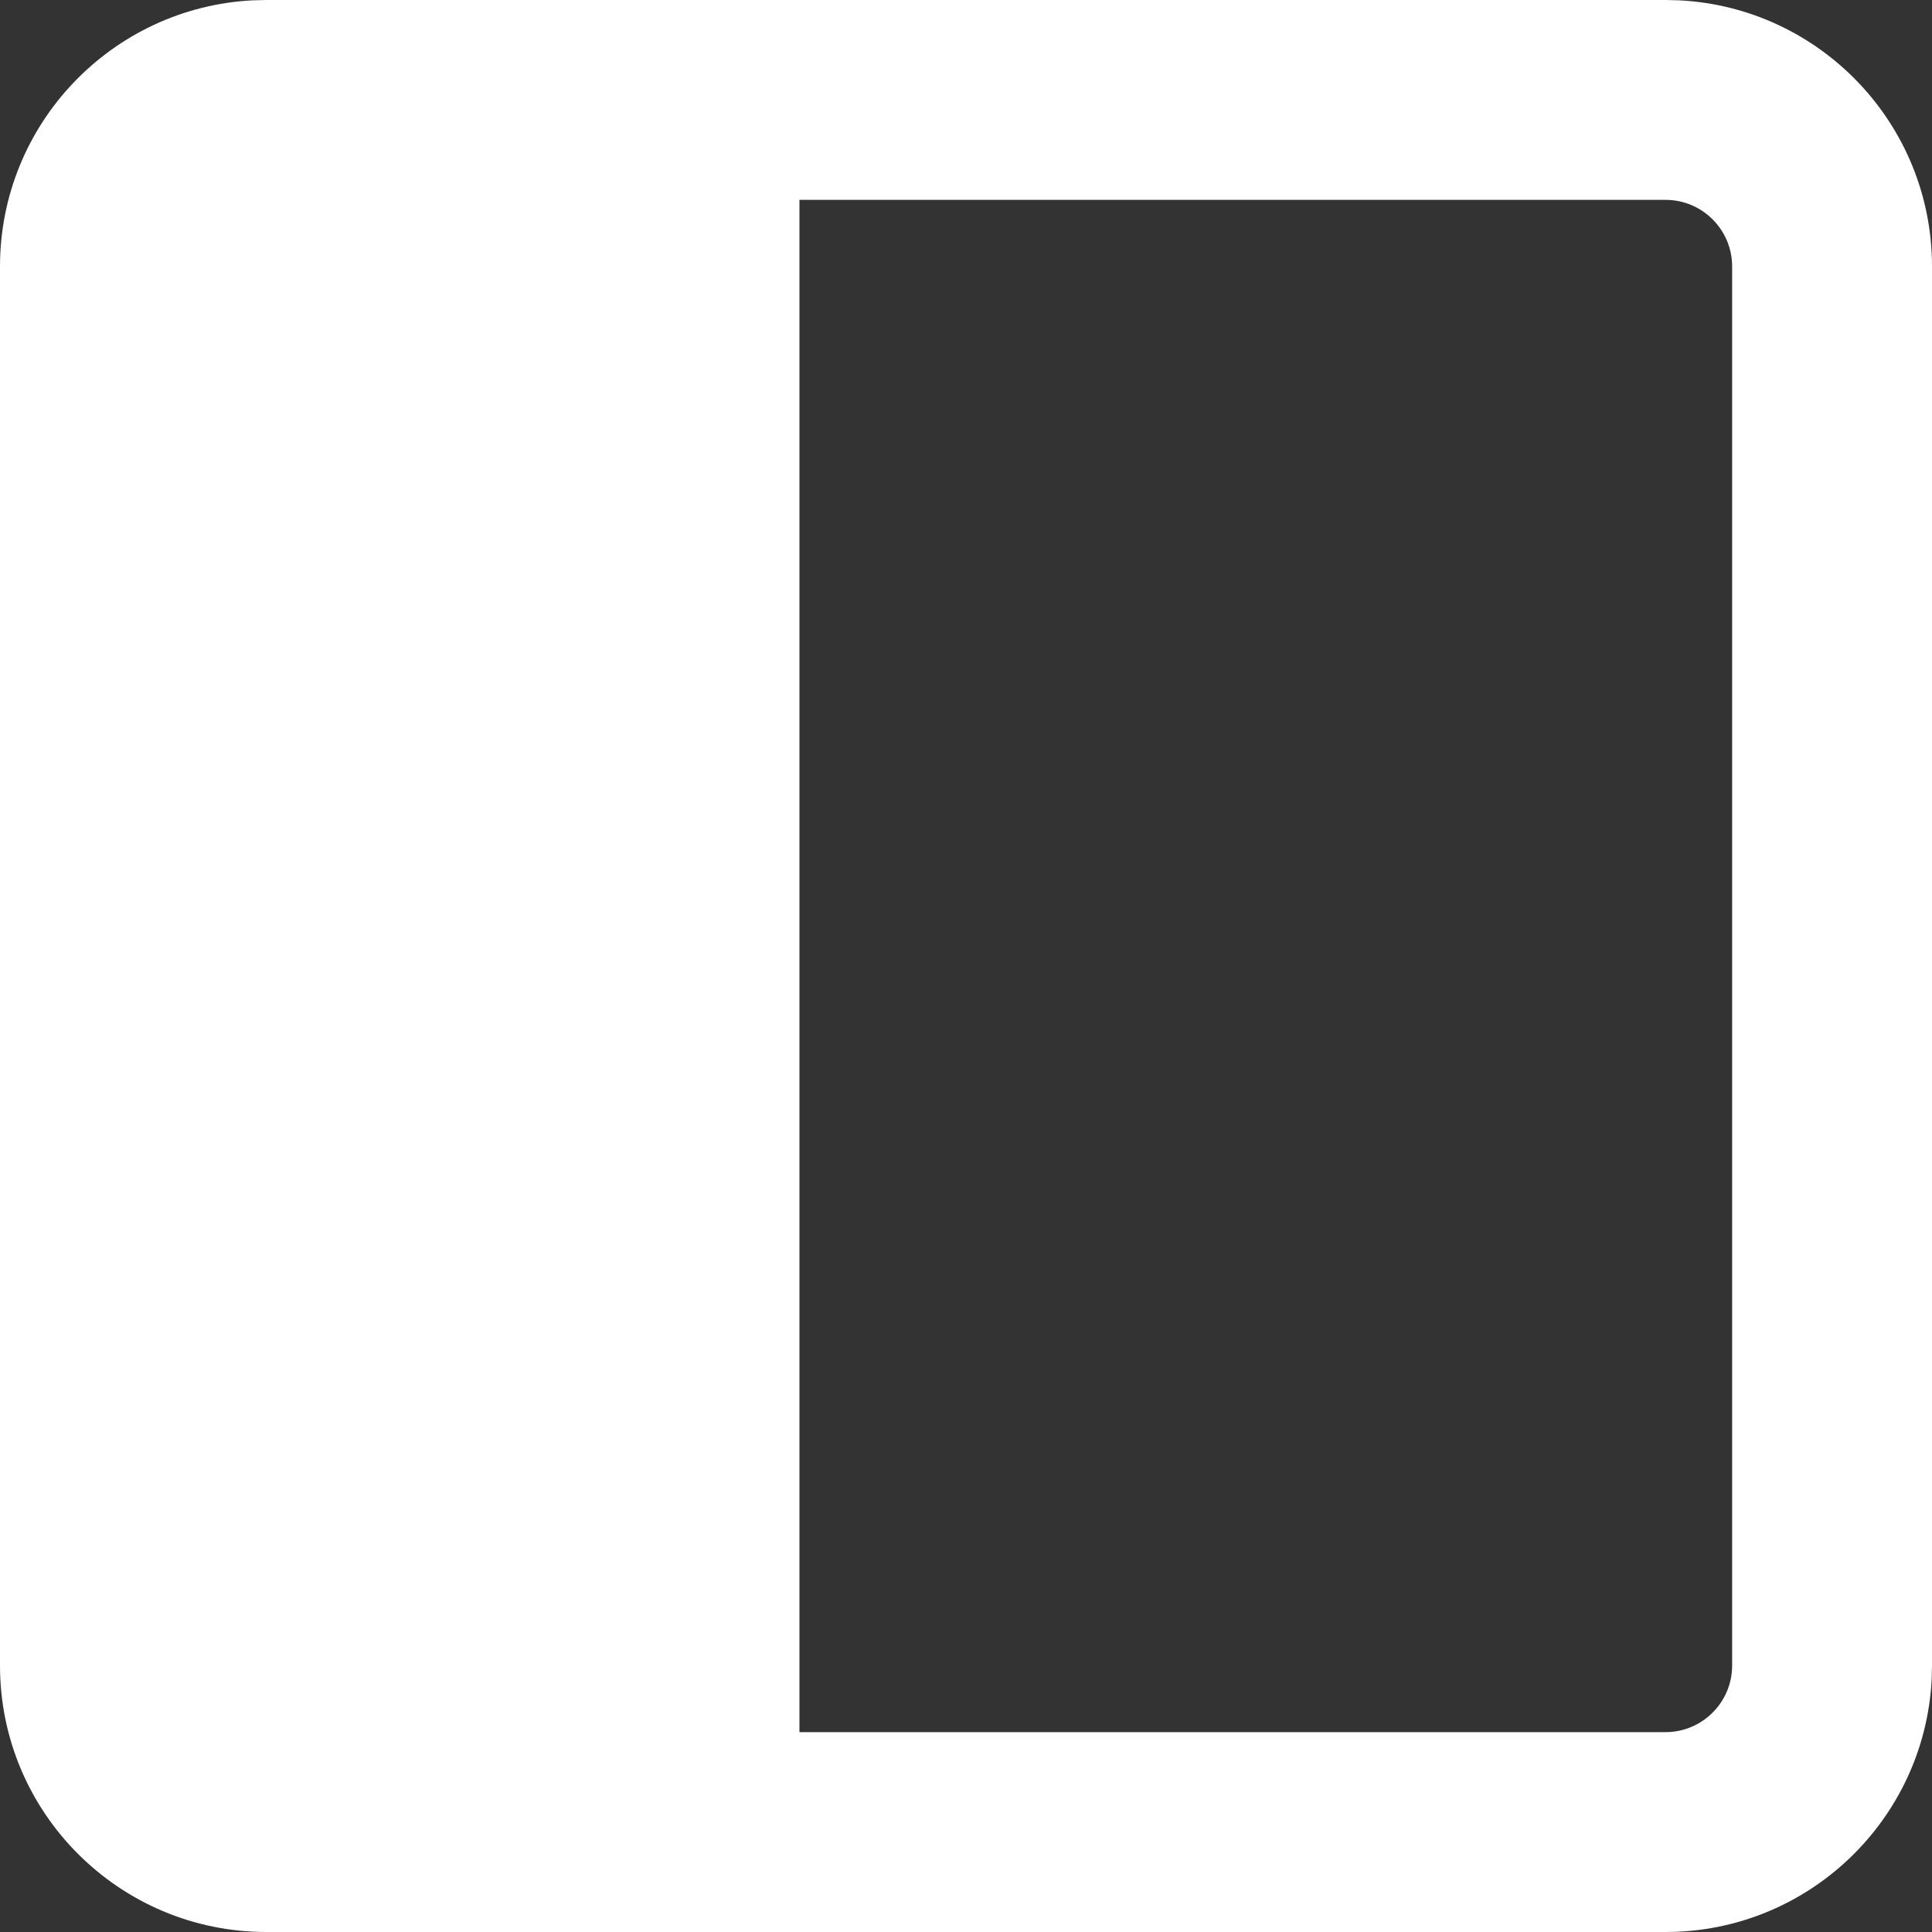 <svg width="29" height="29" viewBox="0 0 29 29" fill="none" xmlns="http://www.w3.org/2000/svg">
<rect x="0" y="0" width="29" height="29" fill="#333333" stroke="none"/>
<path d="M25.206 0.005C27.319 0.112 29 1.86 29 4V25L28.995 25.206C28.888 27.319 27.14 29 25 29H4C1.791 29 0 27.209 0 25V4C2.1844e-07 1.86 1.681 0.112 3.794 0.005L4 0H25L25.206 0.005ZM12 26H25C25.552 26 26 25.552 26 25V4C26 3.448 25.552 3 25 3H12V26Z" fill="white"/>
</svg>
